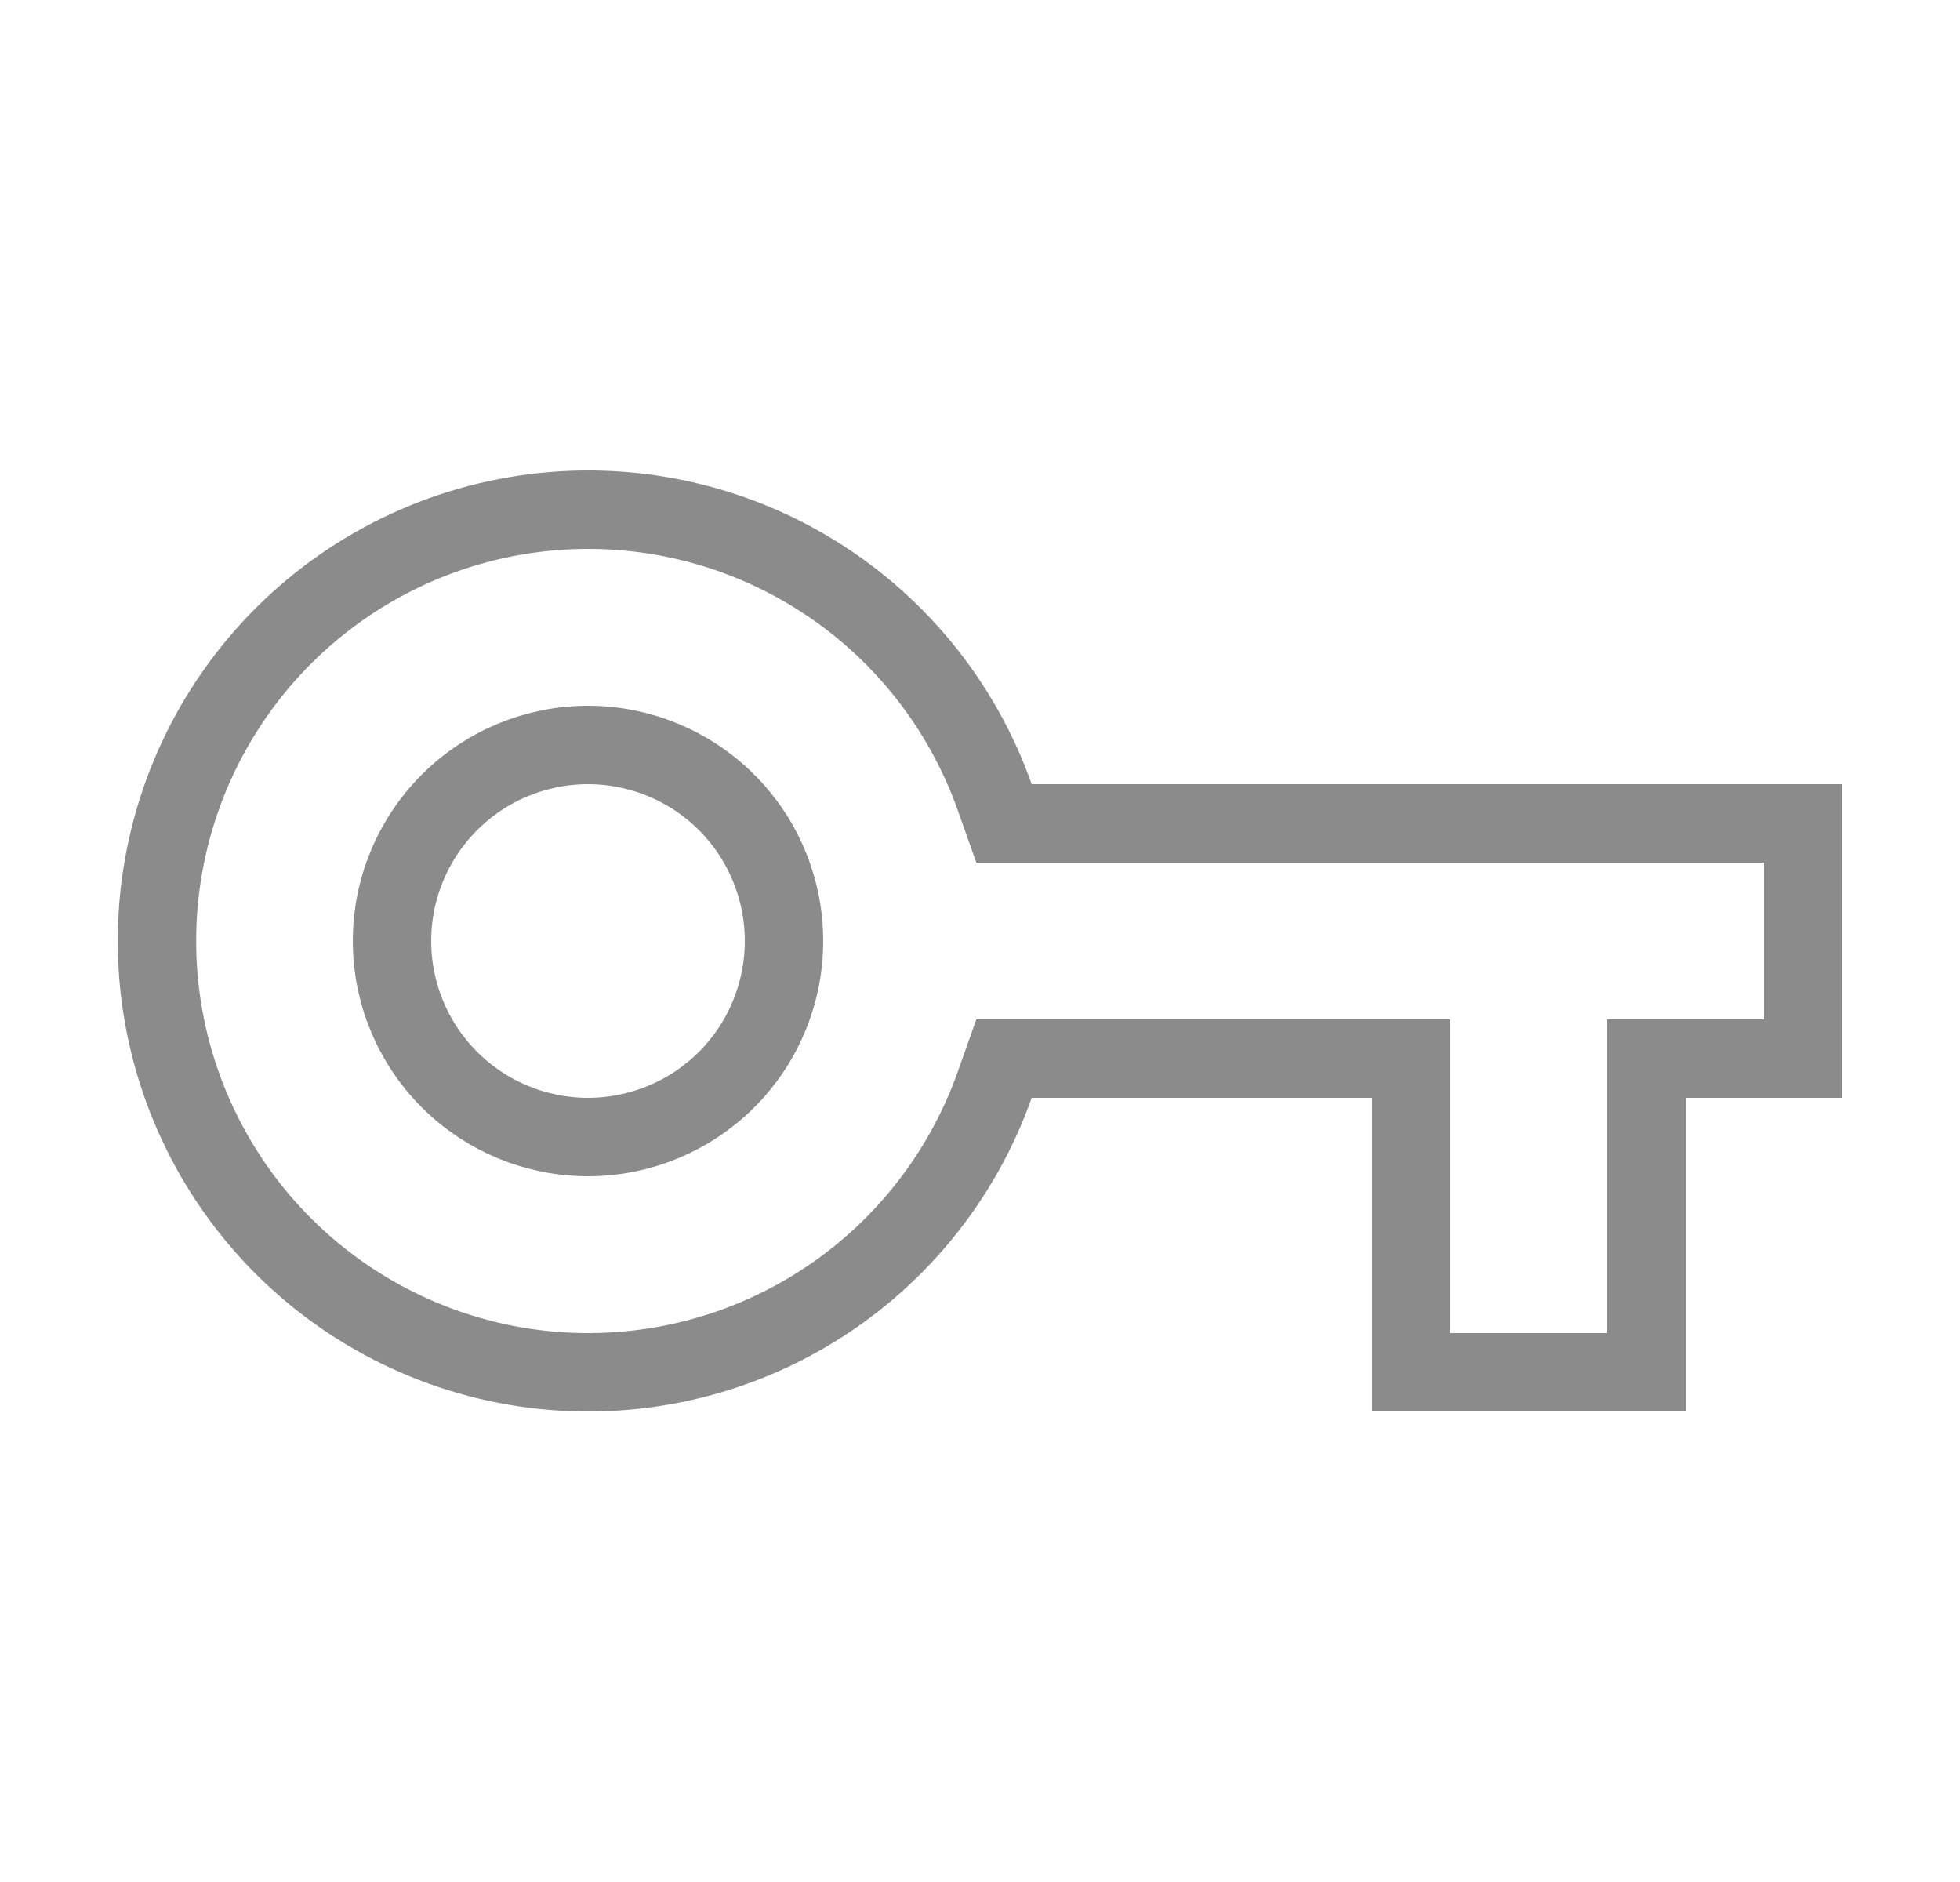<svg width="25" height="24" viewBox="0 0 25 24" fill="none" xmlns="http://www.w3.org/2000/svg">
<path d="M6.572 6.579C7.851 6.36 9.166 6.599 10.285 7.256C11.404 7.912 12.255 8.944 12.688 10.167L12.806 10.5H23V13.5H21V17.5H18V13.5H12.806L12.688 13.833C12.255 15.056 11.404 16.088 10.285 16.744C9.166 17.401 7.851 17.64 6.572 17.421C5.294 17.201 4.133 16.537 3.297 15.545C2.461 14.553 2.002 13.297 2.002 12C2.002 10.703 2.461 9.447 3.297 8.455C4.133 7.463 5.294 6.798 6.572 6.579ZM7.5 9.5C6.837 9.5 6.201 9.764 5.733 10.232C5.264 10.701 5 11.337 5 12C5 12.663 5.264 13.299 5.733 13.768C6.201 14.236 6.837 14.5 7.5 14.5C8.163 14.5 8.799 14.236 9.268 13.768C9.737 13.299 10 12.663 10 12C10 11.337 9.737 10.701 9.268 10.232C8.799 9.764 8.163 9.5 7.5 9.5Z" stroke="#8B8B8B"/>
</svg>
